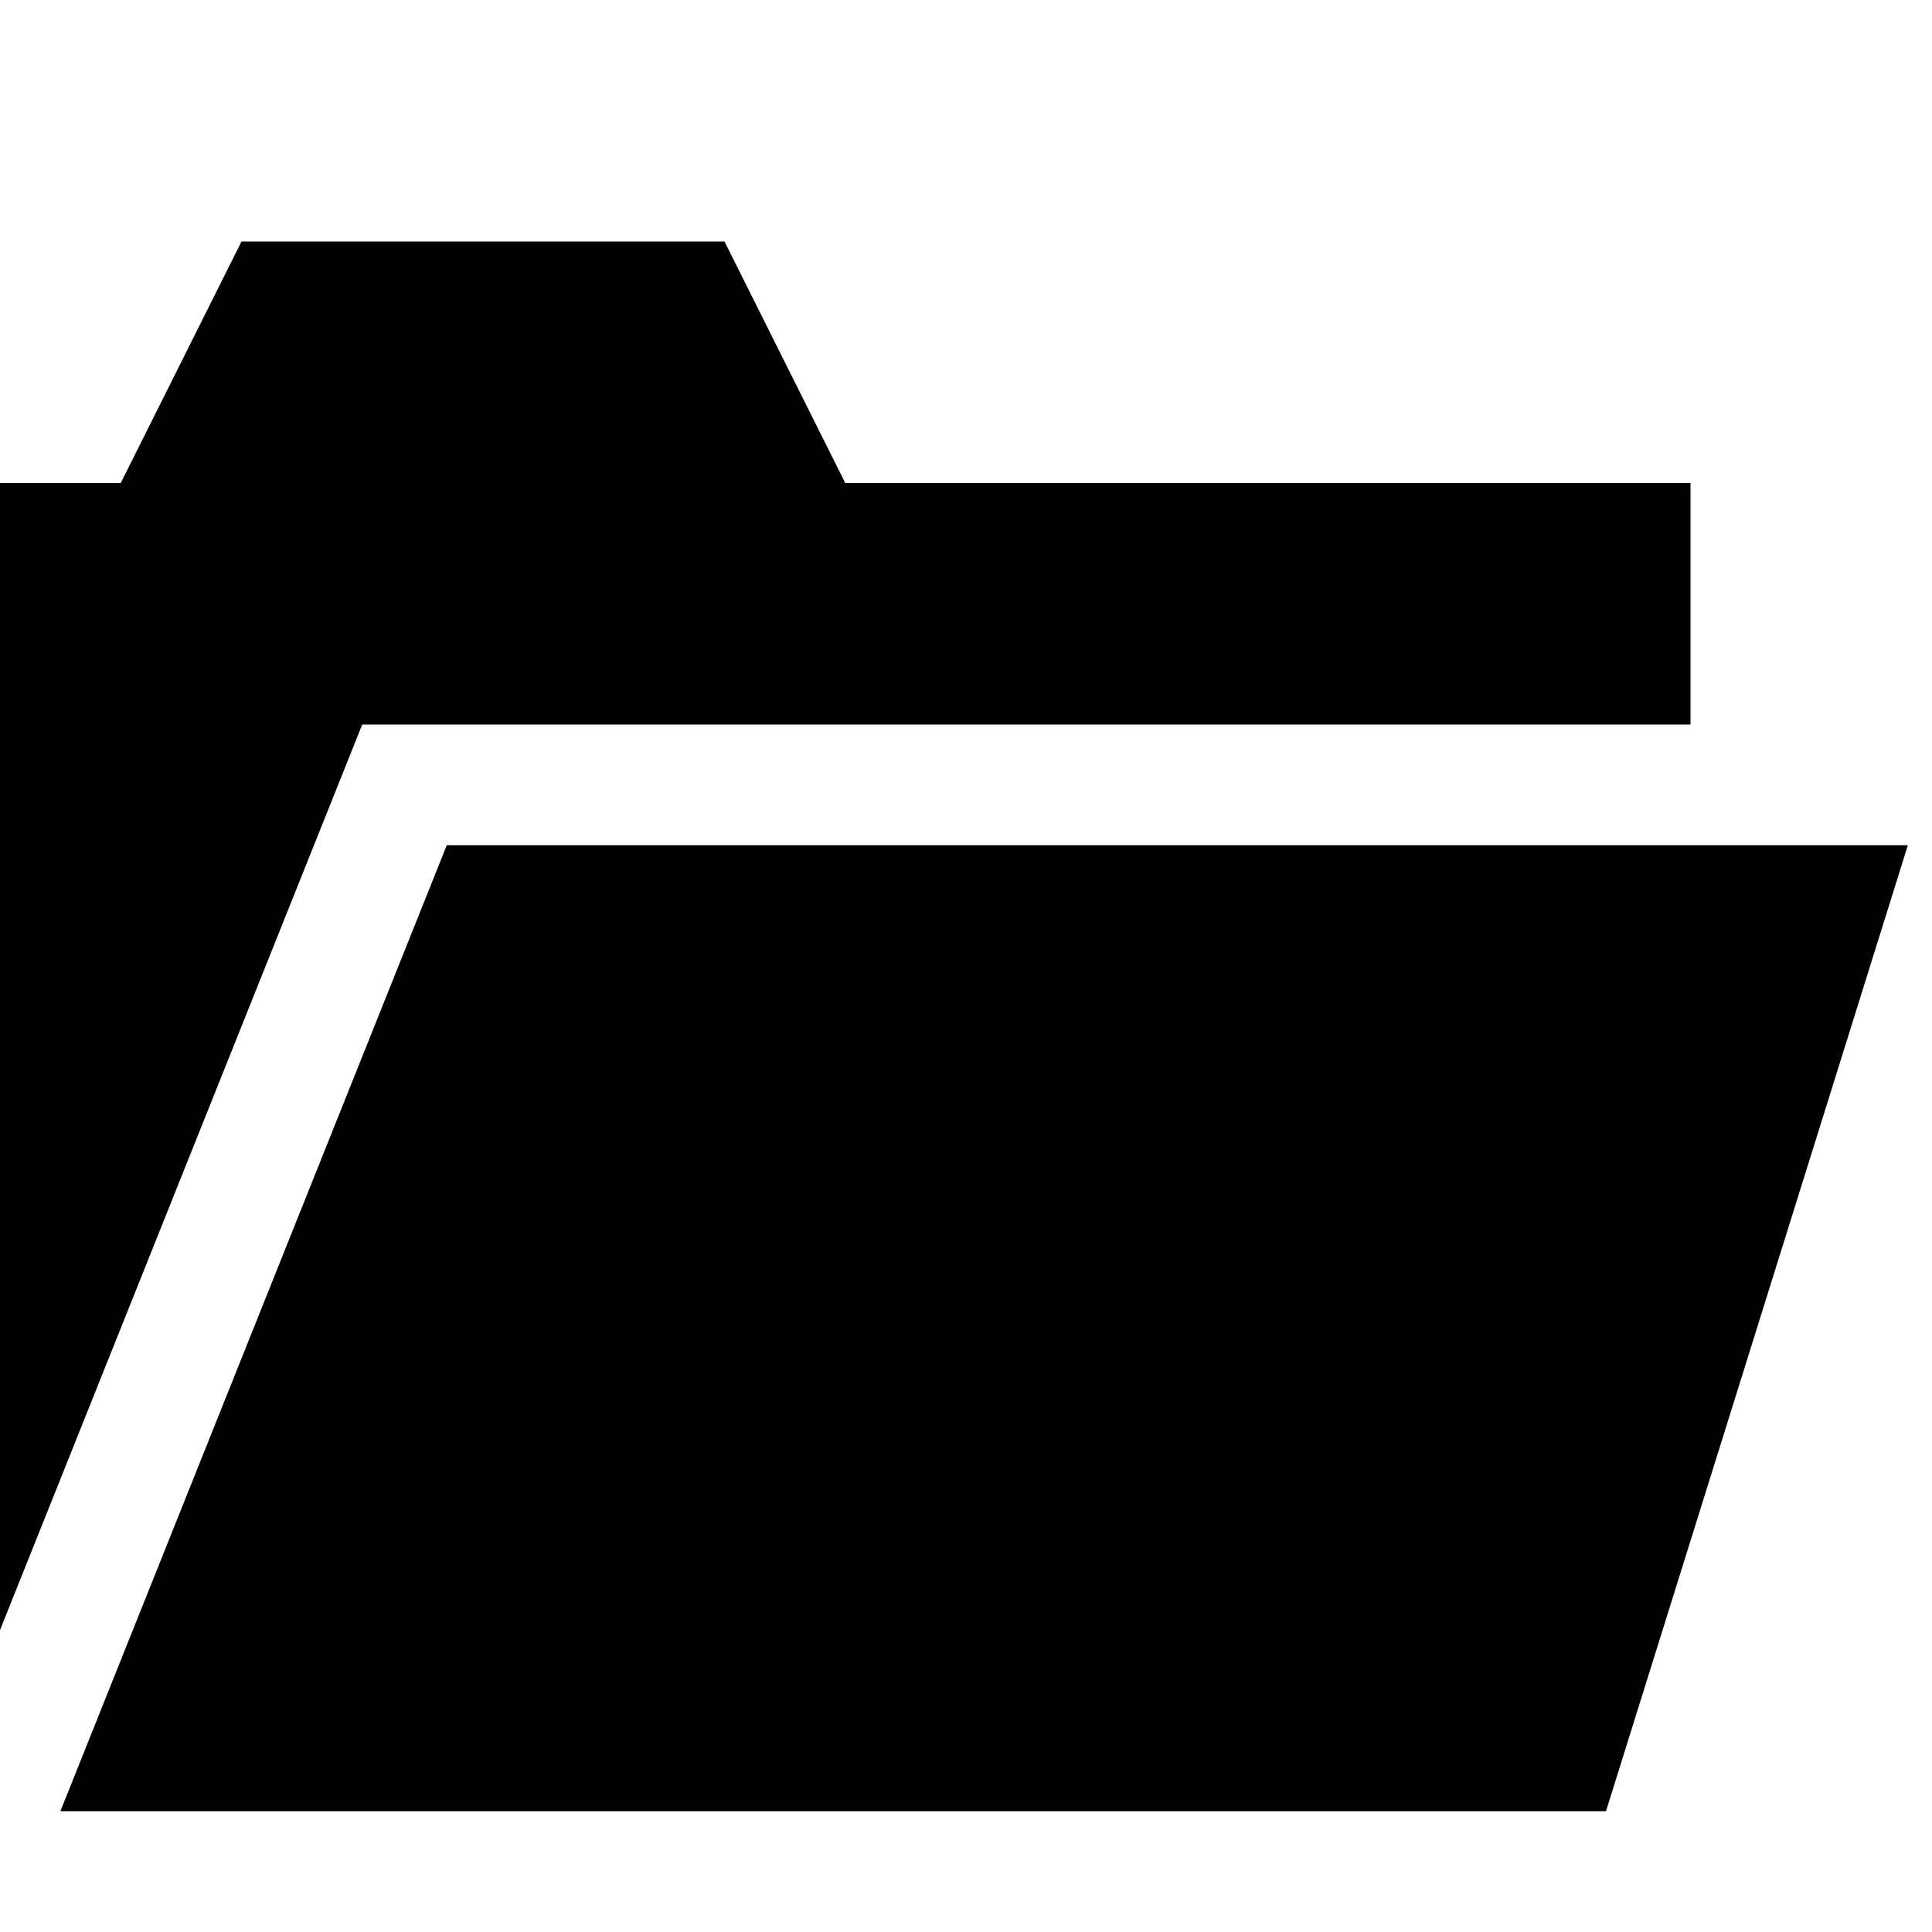 <svg xmlns="http://www.w3.org/2000/svg" width="1em" height="1em" viewBox="0 0 16 16"><path fill="currentColor" d="M14 6V4H7L6 2H2L1 4H0v9.5L3 6z"/><path fill="currentColor" d="M3.7 7L.5 15h12.8l2.5-8z"/></svg>